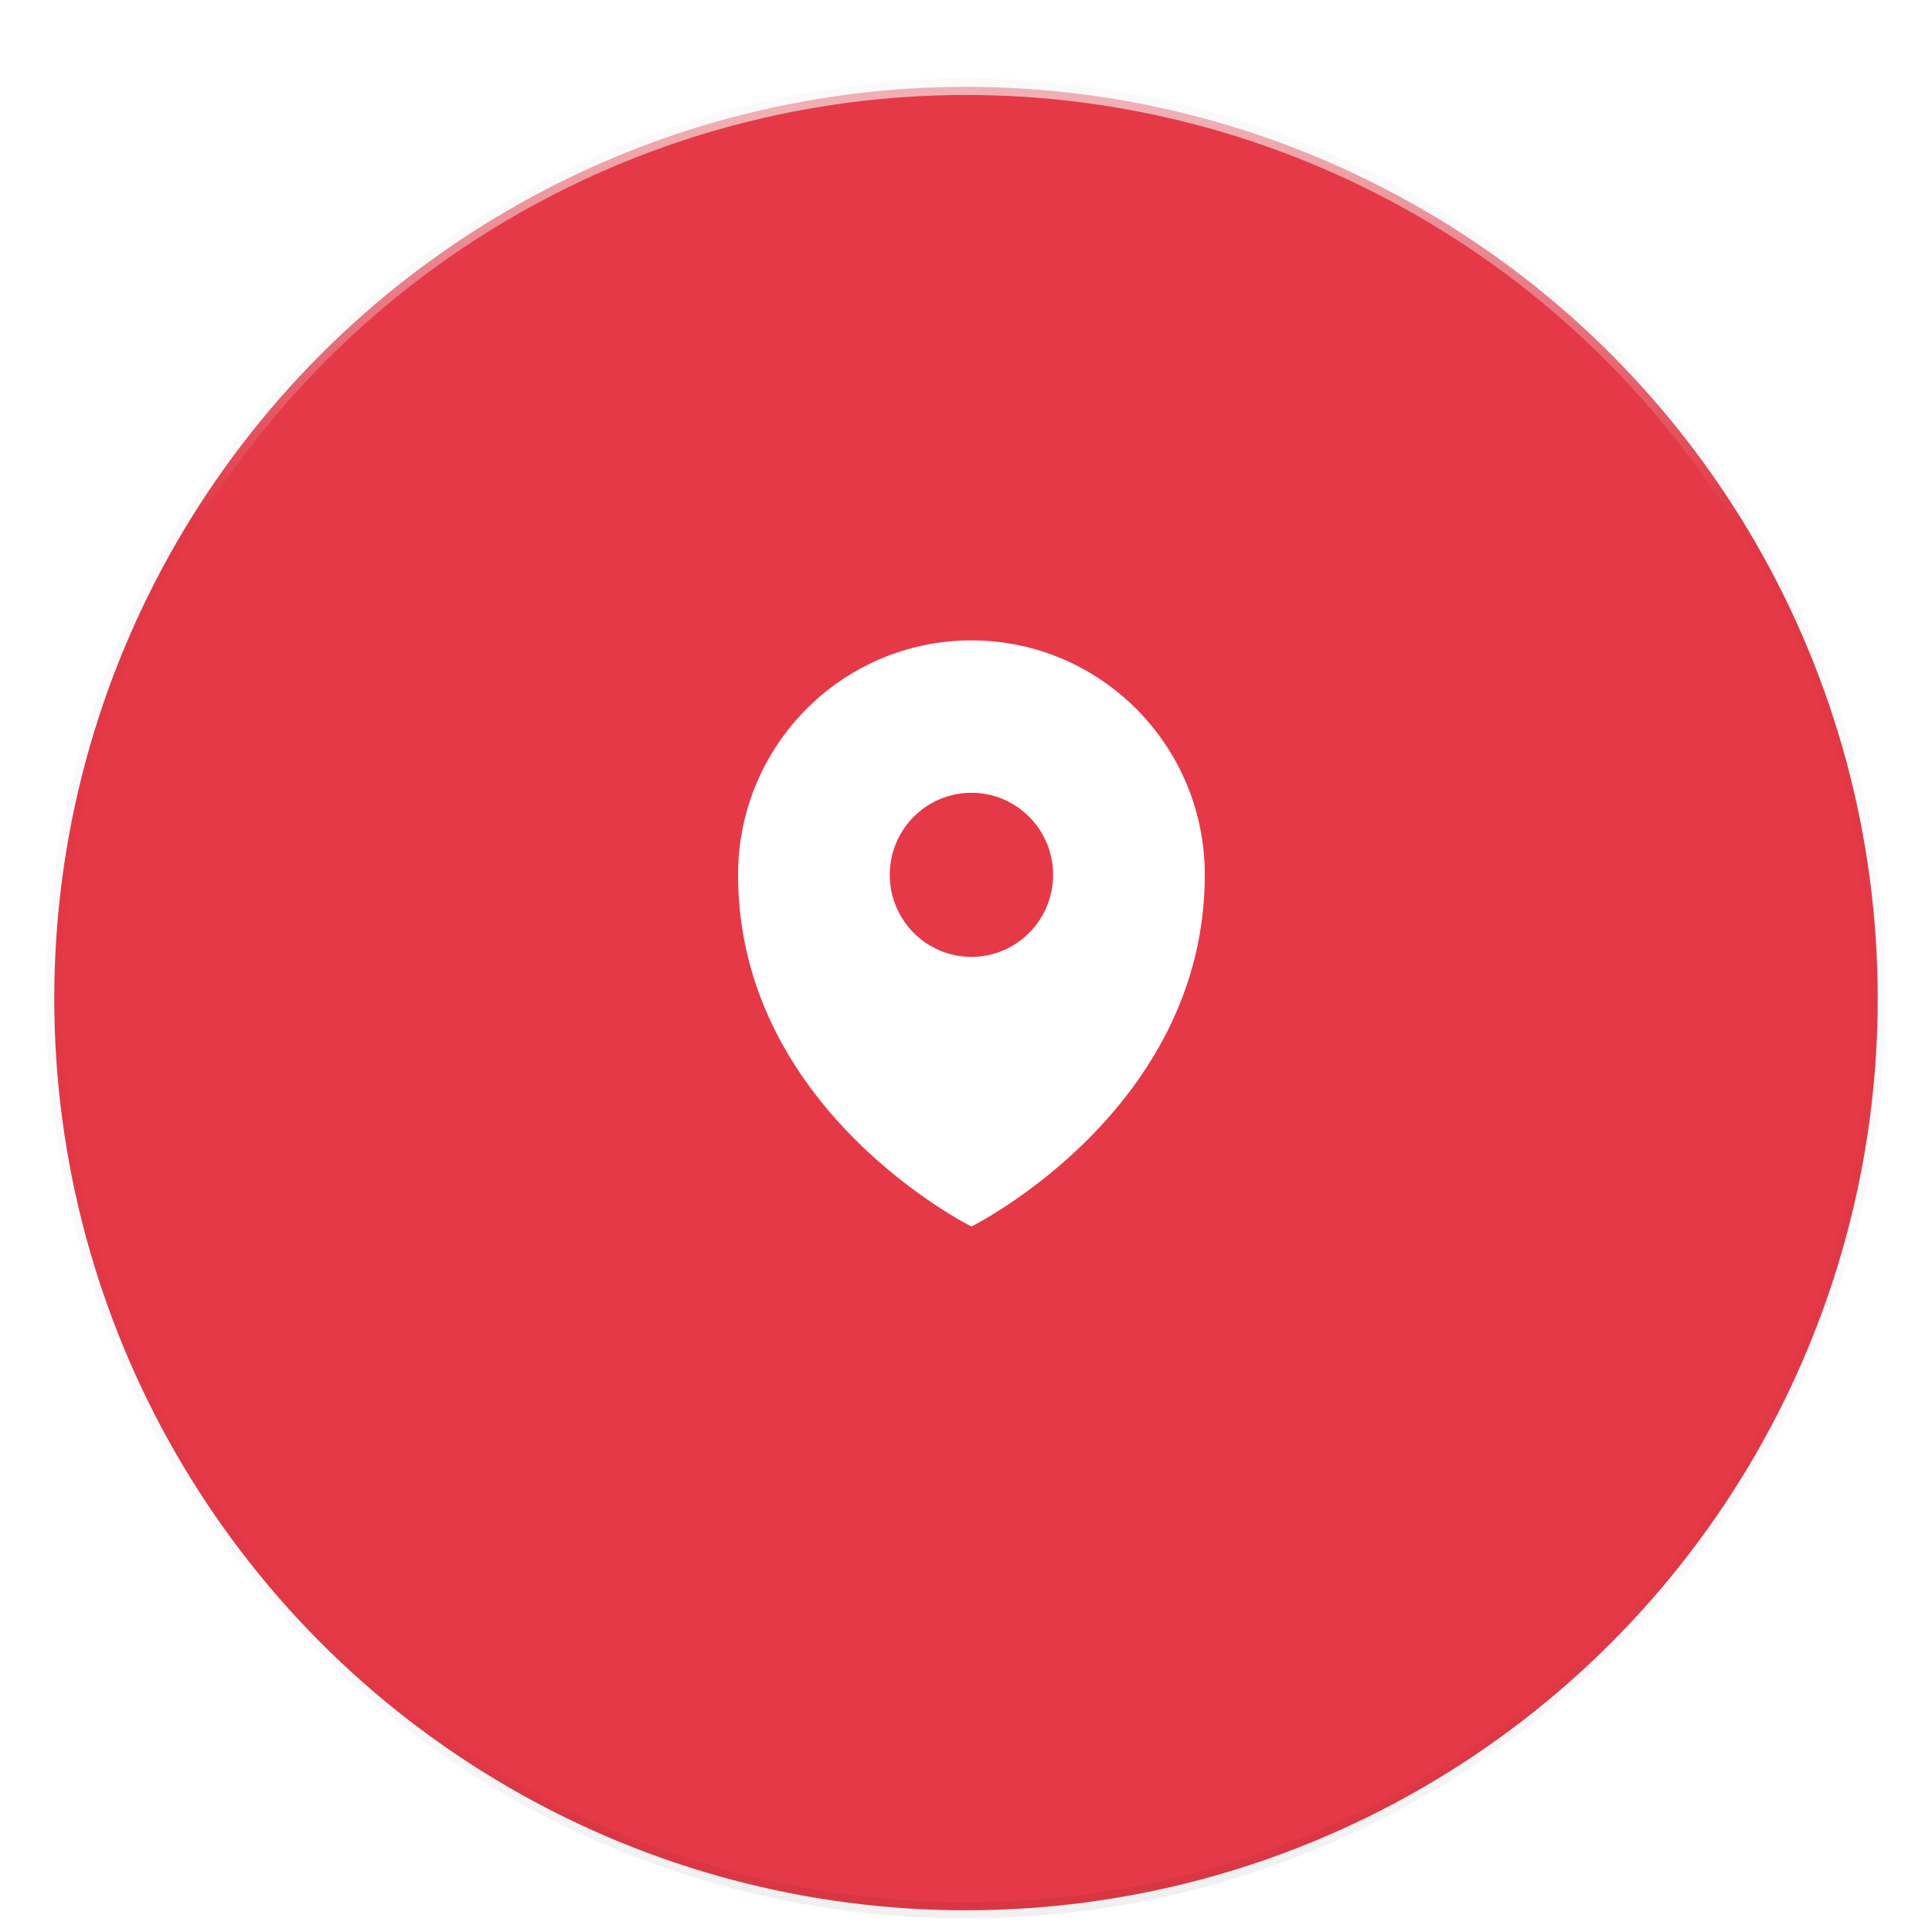 <svg width="178px" height="178px" viewBox="0 0 178 178" version="1.1" xmlns="http://www.w3.org/2000/svg" xmlns:xlink="http://www.w3.org/1999/xlink" xmlns:sketch="http://www.bohemiancoding.com/sketch/ns">
    <!-- Generator: Sketch 3.3.2 (12043) - http://www.bohemiancoding.com/sketch -->
    <title>Oval 6 + Imported Layers</title>
    <desc>Created with Sketch.</desc>
    <defs>
        <linearGradient x1="16.58%" y1="100%" x2="16.58%" y2="86.507%" id="linearGradient-1">
            <stop stop-color="#000000" stop-opacity="0.04" offset="0%"></stop>
            <stop stop-color="#000000" stop-opacity="0" offset="100%"></stop>
        </linearGradient>
        <linearGradient x1="50%" y1="0.398%" x2="50%" y2="23.662%" id="linearGradient-2">
            <stop stop-color="#FFFFFF" stop-opacity="0.611" offset="4.245%"></stop>
            <stop stop-color="#FFFFFF" stop-opacity="0" offset="100%"></stop>
        </linearGradient>
        <filter x="-50%" y="-50%" width="200%" height="200%" filterUnits="objectBoundingBox" id="filter-3">
            <feOffset dx="0" dy="3" in="SourceAlpha" result="shadowOffsetOuter1"></feOffset>
            <feGaussianBlur stdDeviation="2.25" in="shadowOffsetOuter1" result="shadowBlurOuter1"></feGaussianBlur>
            <feColorMatrix values="0 0 0 0 0   0 0 0 0 0   0 0 0 0 0  0 0 0 0.084 0" in="shadowBlurOuter1" type="matrix" result="shadowMatrixOuter1"></feColorMatrix>
            <feOffset dx="0" dy="3" in="SourceAlpha" result="shadowOffsetOuter2"></feOffset>
            <feGaussianBlur stdDeviation="1.5" in="shadowOffsetOuter2" result="shadowBlurOuter2"></feGaussianBlur>
            <feColorMatrix values="0 0 0 0 0   0 0 0 0 0   0 0 0 0 0  0 0 0 0.168 0" in="shadowBlurOuter2" type="matrix" result="shadowMatrixOuter2"></feColorMatrix>
            <feMerge>
                <feMergeNode in="shadowMatrixOuter1"></feMergeNode>
                <feMergeNode in="shadowMatrixOuter2"></feMergeNode>
                <feMergeNode in="SourceGraphic"></feMergeNode>
            </feMerge>
        </filter>
        <circle id="path-4" cx="84" cy="84" r="84"></circle>
    </defs>
    <g id="Page-1" stroke="none" stroke-width="1" fill="none" fill-rule="evenodd" sketch:type="MSPage">
        <g id="Howtologin" sketch:type="MSArtboardGroup" transform="translate(-451, -598)">
            <g id="Button/Floating_Large" sketch:type="MSLayerGroup" transform="translate(456, 600)">
                <g id="Oval-6-+-Imported-Layers">
                    <g id="Oval-6" filter="url(#filter-3)" stroke-width="1.5">
                        <use stroke="url(#linearGradient-1)" fill="#E63947" fill-rule="evenodd" sketch:type="MSShapeGroup" xlink:href="#path-4"></use>
                        <use stroke="url(#linearGradient-2)" fill="none" xlink:href="#path-4"></use>
                        <use stroke-opacity="0.02" stroke="#000000" fill="none" xlink:href="#path-4"></use>
                    </g>
                    <path d="M84.5,57 C72.626,57 63,66.67 63,78.6 C63,100.335 84.5,111 84.5,111 C84.5,111 106,100.335 106,78.6 C106,66.67 96.374,57 84.5,57 L84.5,57 Z M84.5,86.16 C80.344,86.16 76.975,82.775 76.975,78.6 C76.975,74.425 80.344,71.04 84.5,71.04 C88.656,71.04 92.025,74.425 92.025,78.6 C92.025,82.775 88.656,86.16 84.5,86.16 L84.5,86.16 Z" id="Imported-Layers" fill="#FFFFFF" sketch:type="MSShapeGroup"></path>
                </g>
            </g>
        </g>
    </g>
</svg>